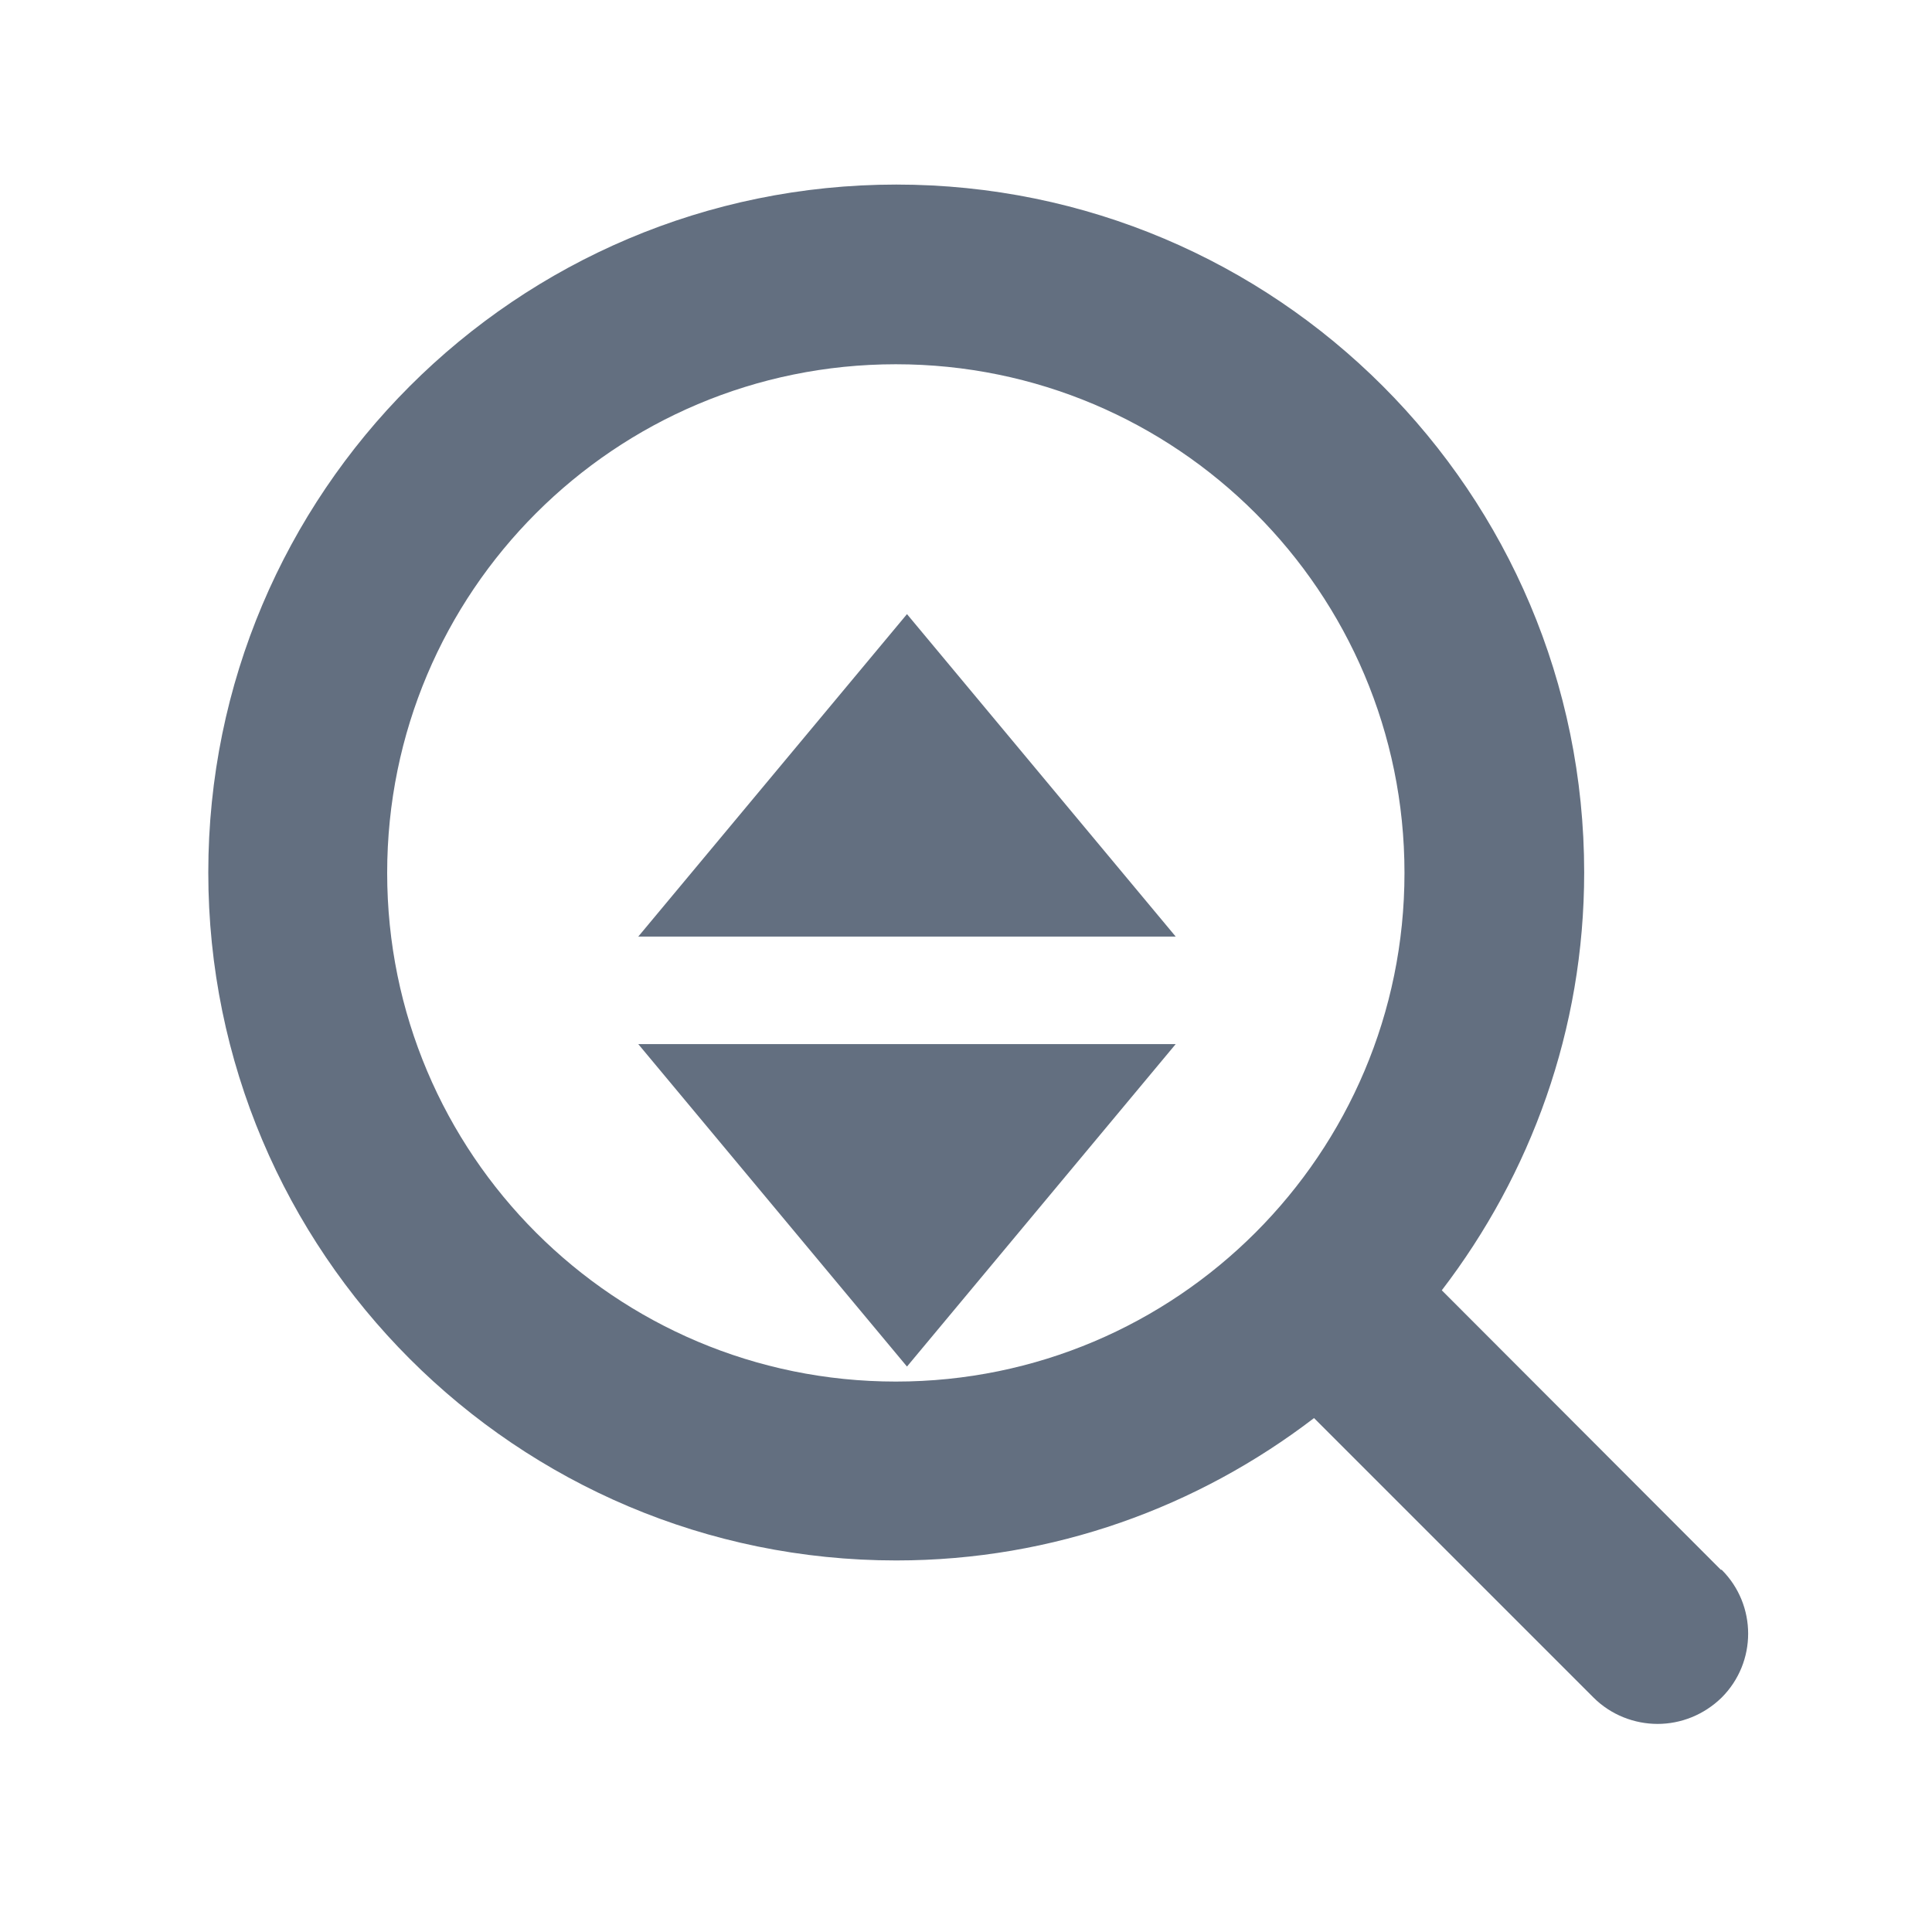 <?xml version="1.0" encoding="UTF-8" standalone="no"?>
<!-- Created with Inkscape (http://www.inkscape.org/) -->

<svg
   xmlns:dc="http://purl.org/dc/elements/1.1/"
   xmlns:cc="http://creativecommons.org/ns#"
   xmlns:rdf="http://www.w3.org/1999/02/22-rdf-syntax-ns#"
   xmlns:svg="http://www.w3.org/2000/svg"
   xmlns="http://www.w3.org/2000/svg"
   xmlns:sodipodi="http://sodipodi.sourceforge.net/DTD/sodipodi-0.dtd"
   xmlns:inkscape="http://www.inkscape.org/namespaces/inkscape"
   width="18"
   height="18"
   viewBox="0 0 4.762 4.763"
   version="1.1"
   id="svg8923"
   sodipodi:docname="drawing8.svg"
   inkscape:version="0.92.2 (5c3e80d, 2017-08-06)">
  <defs
     id="defs8917" />
  <sodipodi:namedview
     id="base"
     pagecolor="#ffffff"
     bordercolor="#666666"
     borderopacity="1.0"
     inkscape:pageopacity="0.0"
     inkscape:pageshadow="2"
     inkscape:zoom="22.4"
     inkscape:cx="12.500187"
     inkscape:cy="9.3257769"
     inkscape:document-units="mm"
     inkscape:current-layer="layer1"
     showgrid="false"
     units="px"
     inkscape:window-width="1920"
     inkscape:window-height="1017"
     inkscape:window-x="1276"
     inkscape:window-y="-4"
     inkscape:window-maximized="1" />
  <g
     inkscape:label="Layer 1"
     inkscape:groupmode="layer"
     id="layer1"
     transform="translate(0,-292.237)">
    <path
       inkscape:connector-curvature="0"
       style="fill:#636f80;stroke-width:0.265"
       d="m 4.242,296.107 -0.688,-0.689 c 0.219,-0.286 0.351,-0.642 0.351,-1.03 0,-0.937 -0.759,-1.696 -1.696,-1.696 -0.937,2.6e-4 -1.696,0.76 -1.696,1.696 0,0.936 0.759,1.696 1.696,1.696 0.388,0 0.744,-0.132 1.03,-0.351 l 0.689,0.689 c 0.043,0.043 0.101,0.065 0.158,0.065 0.057,0 0.114,-0.022 0.158,-0.065 0.087,-0.087 0.087,-0.228 0,-0.315 z m -2.034,-0.464 c -0.693,0 -1.254,-0.561 -1.254,-1.254 0,-0.693 0.561,-1.254 1.254,-1.254 0.692,0 1.254,0.561 1.254,1.254 0,0.692 -0.561,1.254 -1.254,1.254 z"
       id="path514" />
    <polygon
       transform="matrix(0.265,0,0,0.265,-0.017,125.476)"
       style="fill:#636f80"
       points="11,638 6,638 8.5,635 "
       id="polygon810" />
    <polygon
       transform="matrix(0.265,0,0,0.265,-0.017,125.476)"
       style="fill:#636f80"
       points="6,639 11,639 8.5,642 "
       id="polygon812" />
  </g>
</svg>
